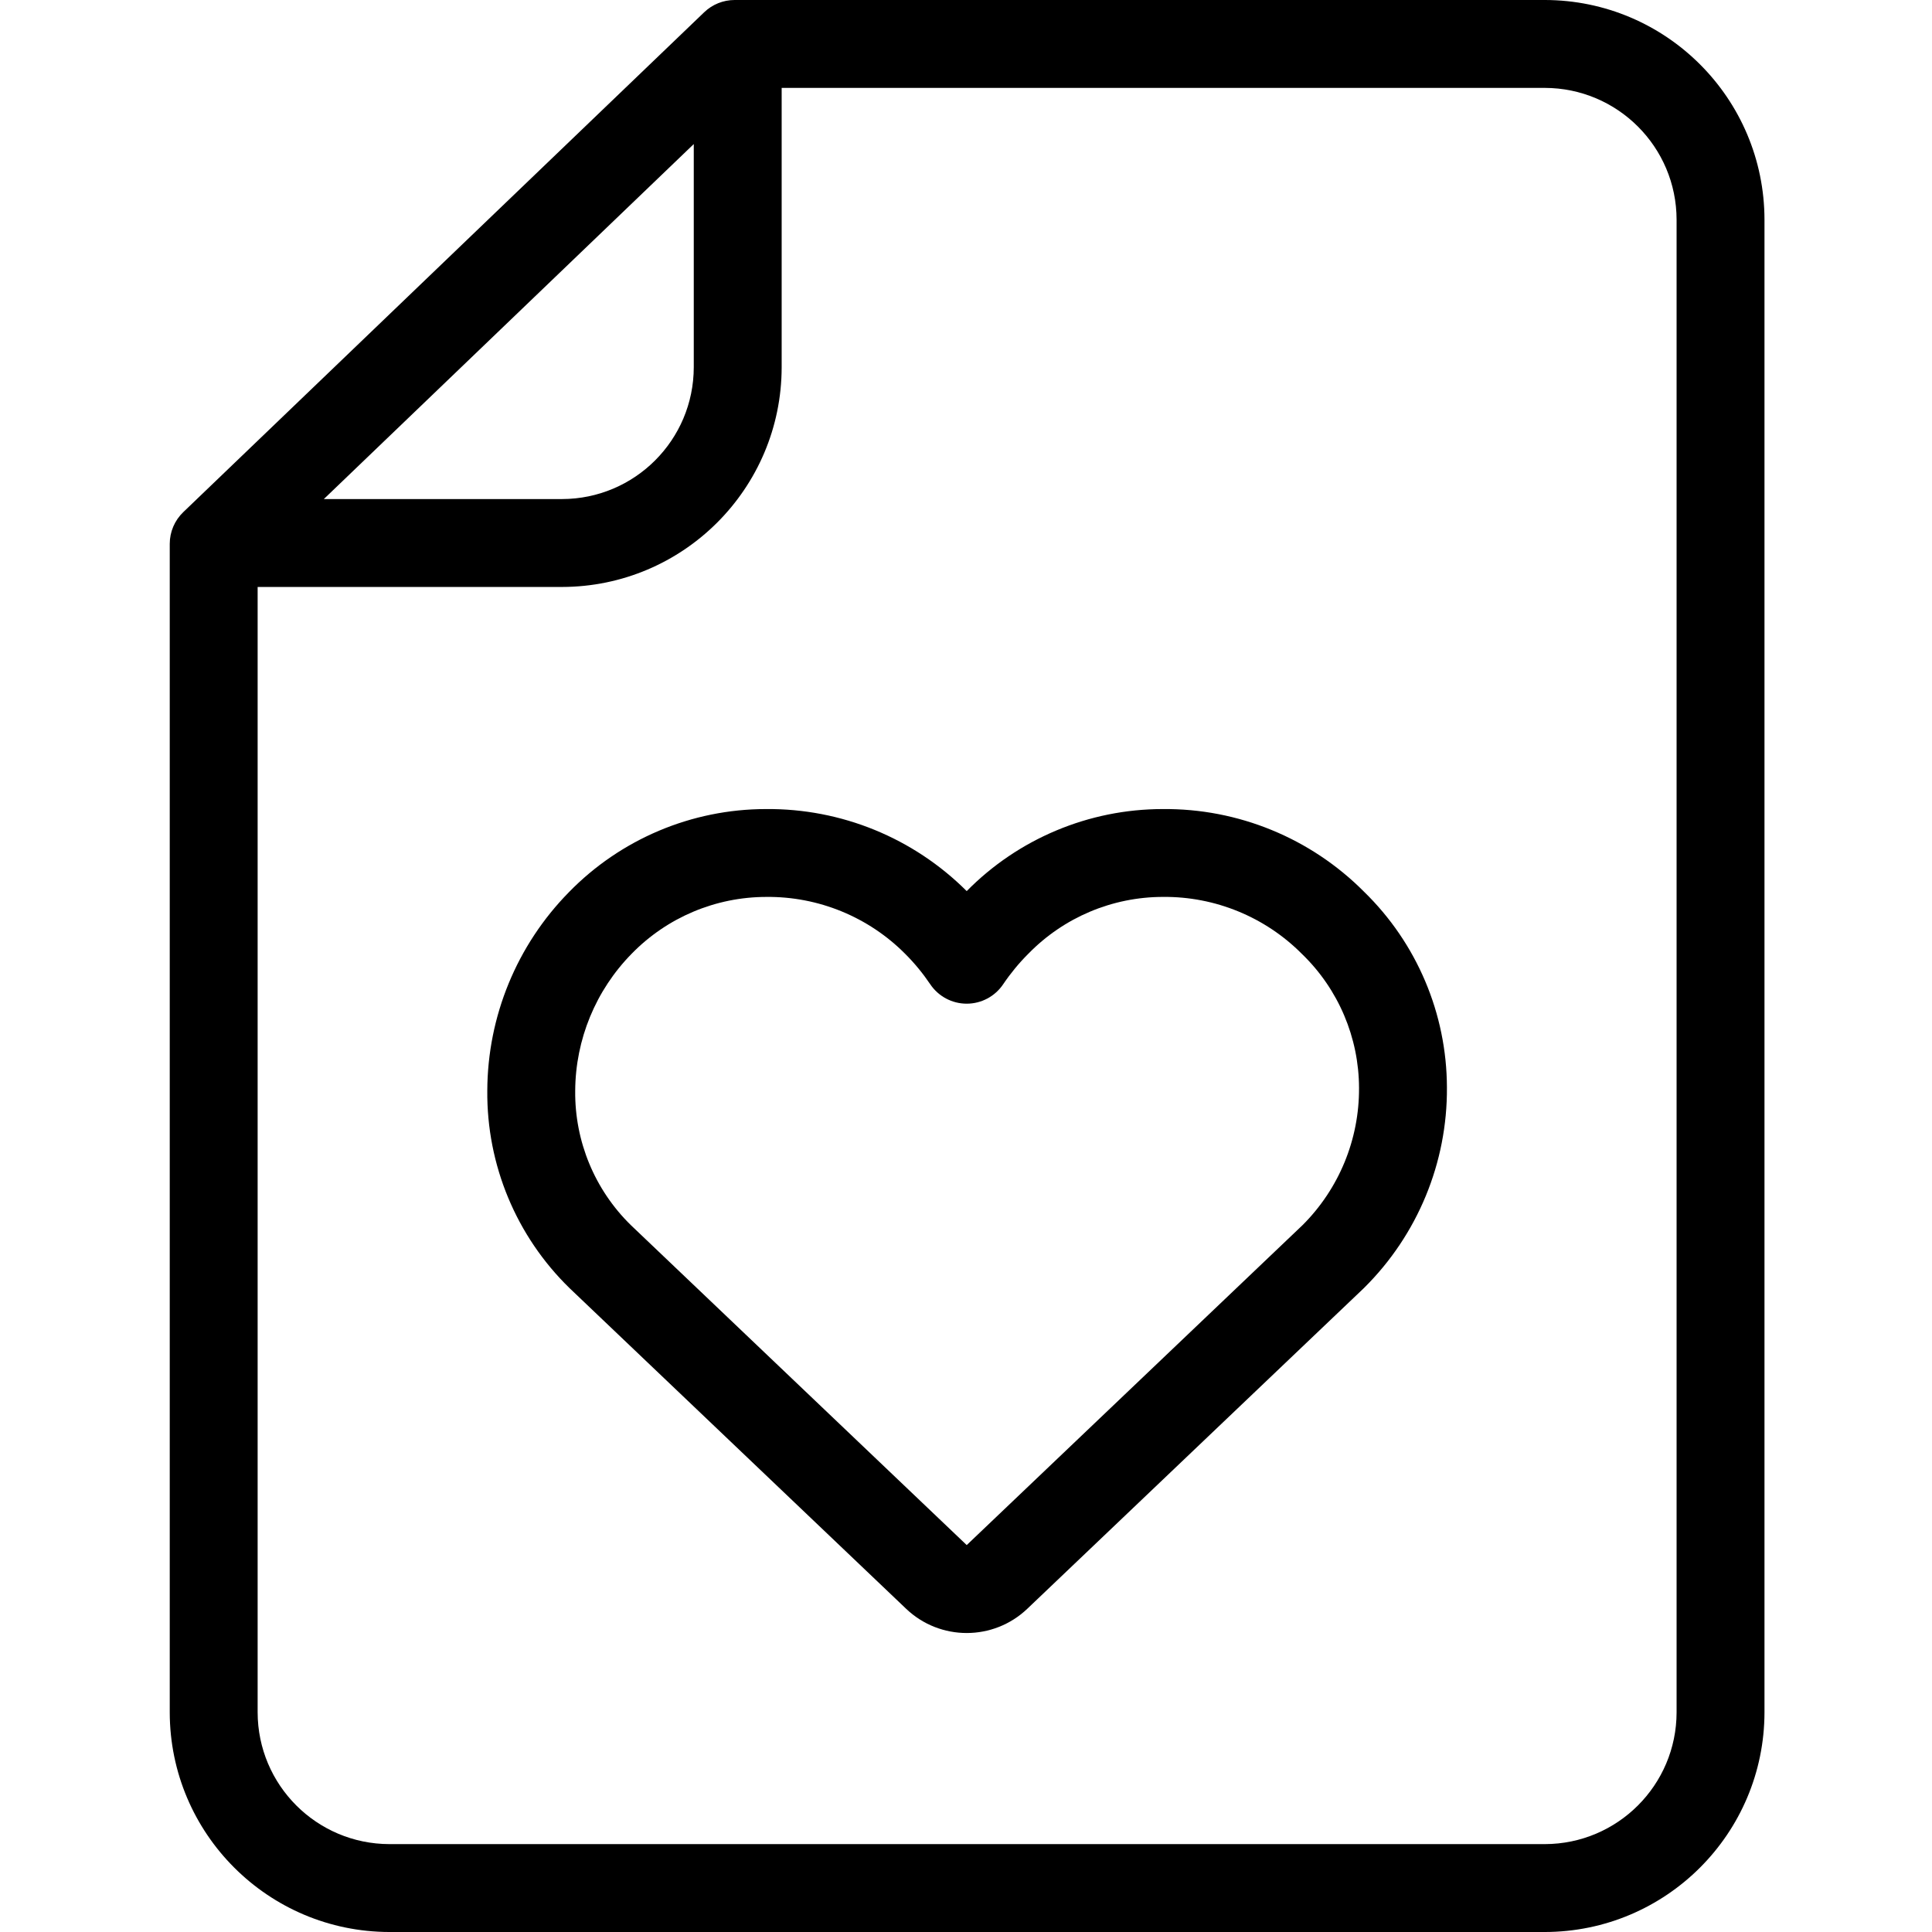 <svg height="439pt" viewBox="-38 0 439 439.627" width="439pt" xmlns="http://www.w3.org/2000/svg"><path d="m313.195 0h-184.34c-2.582 0-5.062.996-6.926 2.785l-118.539 113.75c-1.965 1.887-3.078 4.492-3.078 7.215v265.879c.031 27.598 22.398 49.965 50 50h262.883c27.602-.035 49.969-22.402 50-50v-339.629c-.031-27.602-22.398-49.969-50-50zm-193.641 32.781v50.781c-.02 16.559-13.438 29.98-30 30h-54.18zm223.641 356.848c-.016 16.559-13.438 29.98-30 30h-262.883c-16.562-.02-29.98-13.441-30-30v-256.066h69.242c27.602-.031 49.969-22.398 50-50v-63.562h173.641c16.562.02 29.98 13.438 30 30zm0 0"/><path d="m226.234 184.102c-16.758.012-32.812 6.734-44.574 18.668-12.113-12.102-28.578-18.832-45.699-18.668-16.879.012-33.039 6.832-44.82 18.918-11.84 12.039-18.504 28.227-18.57 45.113-.168 16.93 6.602 33.188 18.734 45l.09.086 76.469 72.848c7.723 7.367 19.871 7.367 27.594 0l76.469-72.852c.059-.059.117-.113.172-.168 12.164-12.051 18.957-28.496 18.836-45.613-.047-16.781-6.852-32.836-18.879-44.539-12.117-12.184-28.637-18.961-45.82-18.793zm31.805 94.719-76.375 72.762-76.422-72.801c-8.215-8.031-12.789-19.07-12.668-30.559.055-11.691 4.676-22.898 12.879-31.23 8.059-8.25 19.102-12.898 30.633-12.898 11.852-.113 23.246 4.566 31.598 12.977 2.102 2.102 3.996 4.402 5.656 6.863 1.855 2.781 4.977 4.453 8.32 4.453s6.465-1.672 8.32-4.453c1.664-2.461 3.559-4.762 5.656-6.863l.086-.082c8.055-8.25 19.098-12.902 30.629-12.898 11.852-.105 23.246 4.578 31.602 12.988l.086.082c8.215 7.98 12.863 18.938 12.895 30.391.07 11.73-4.574 23-12.895 31.27zm0 0"/></svg>